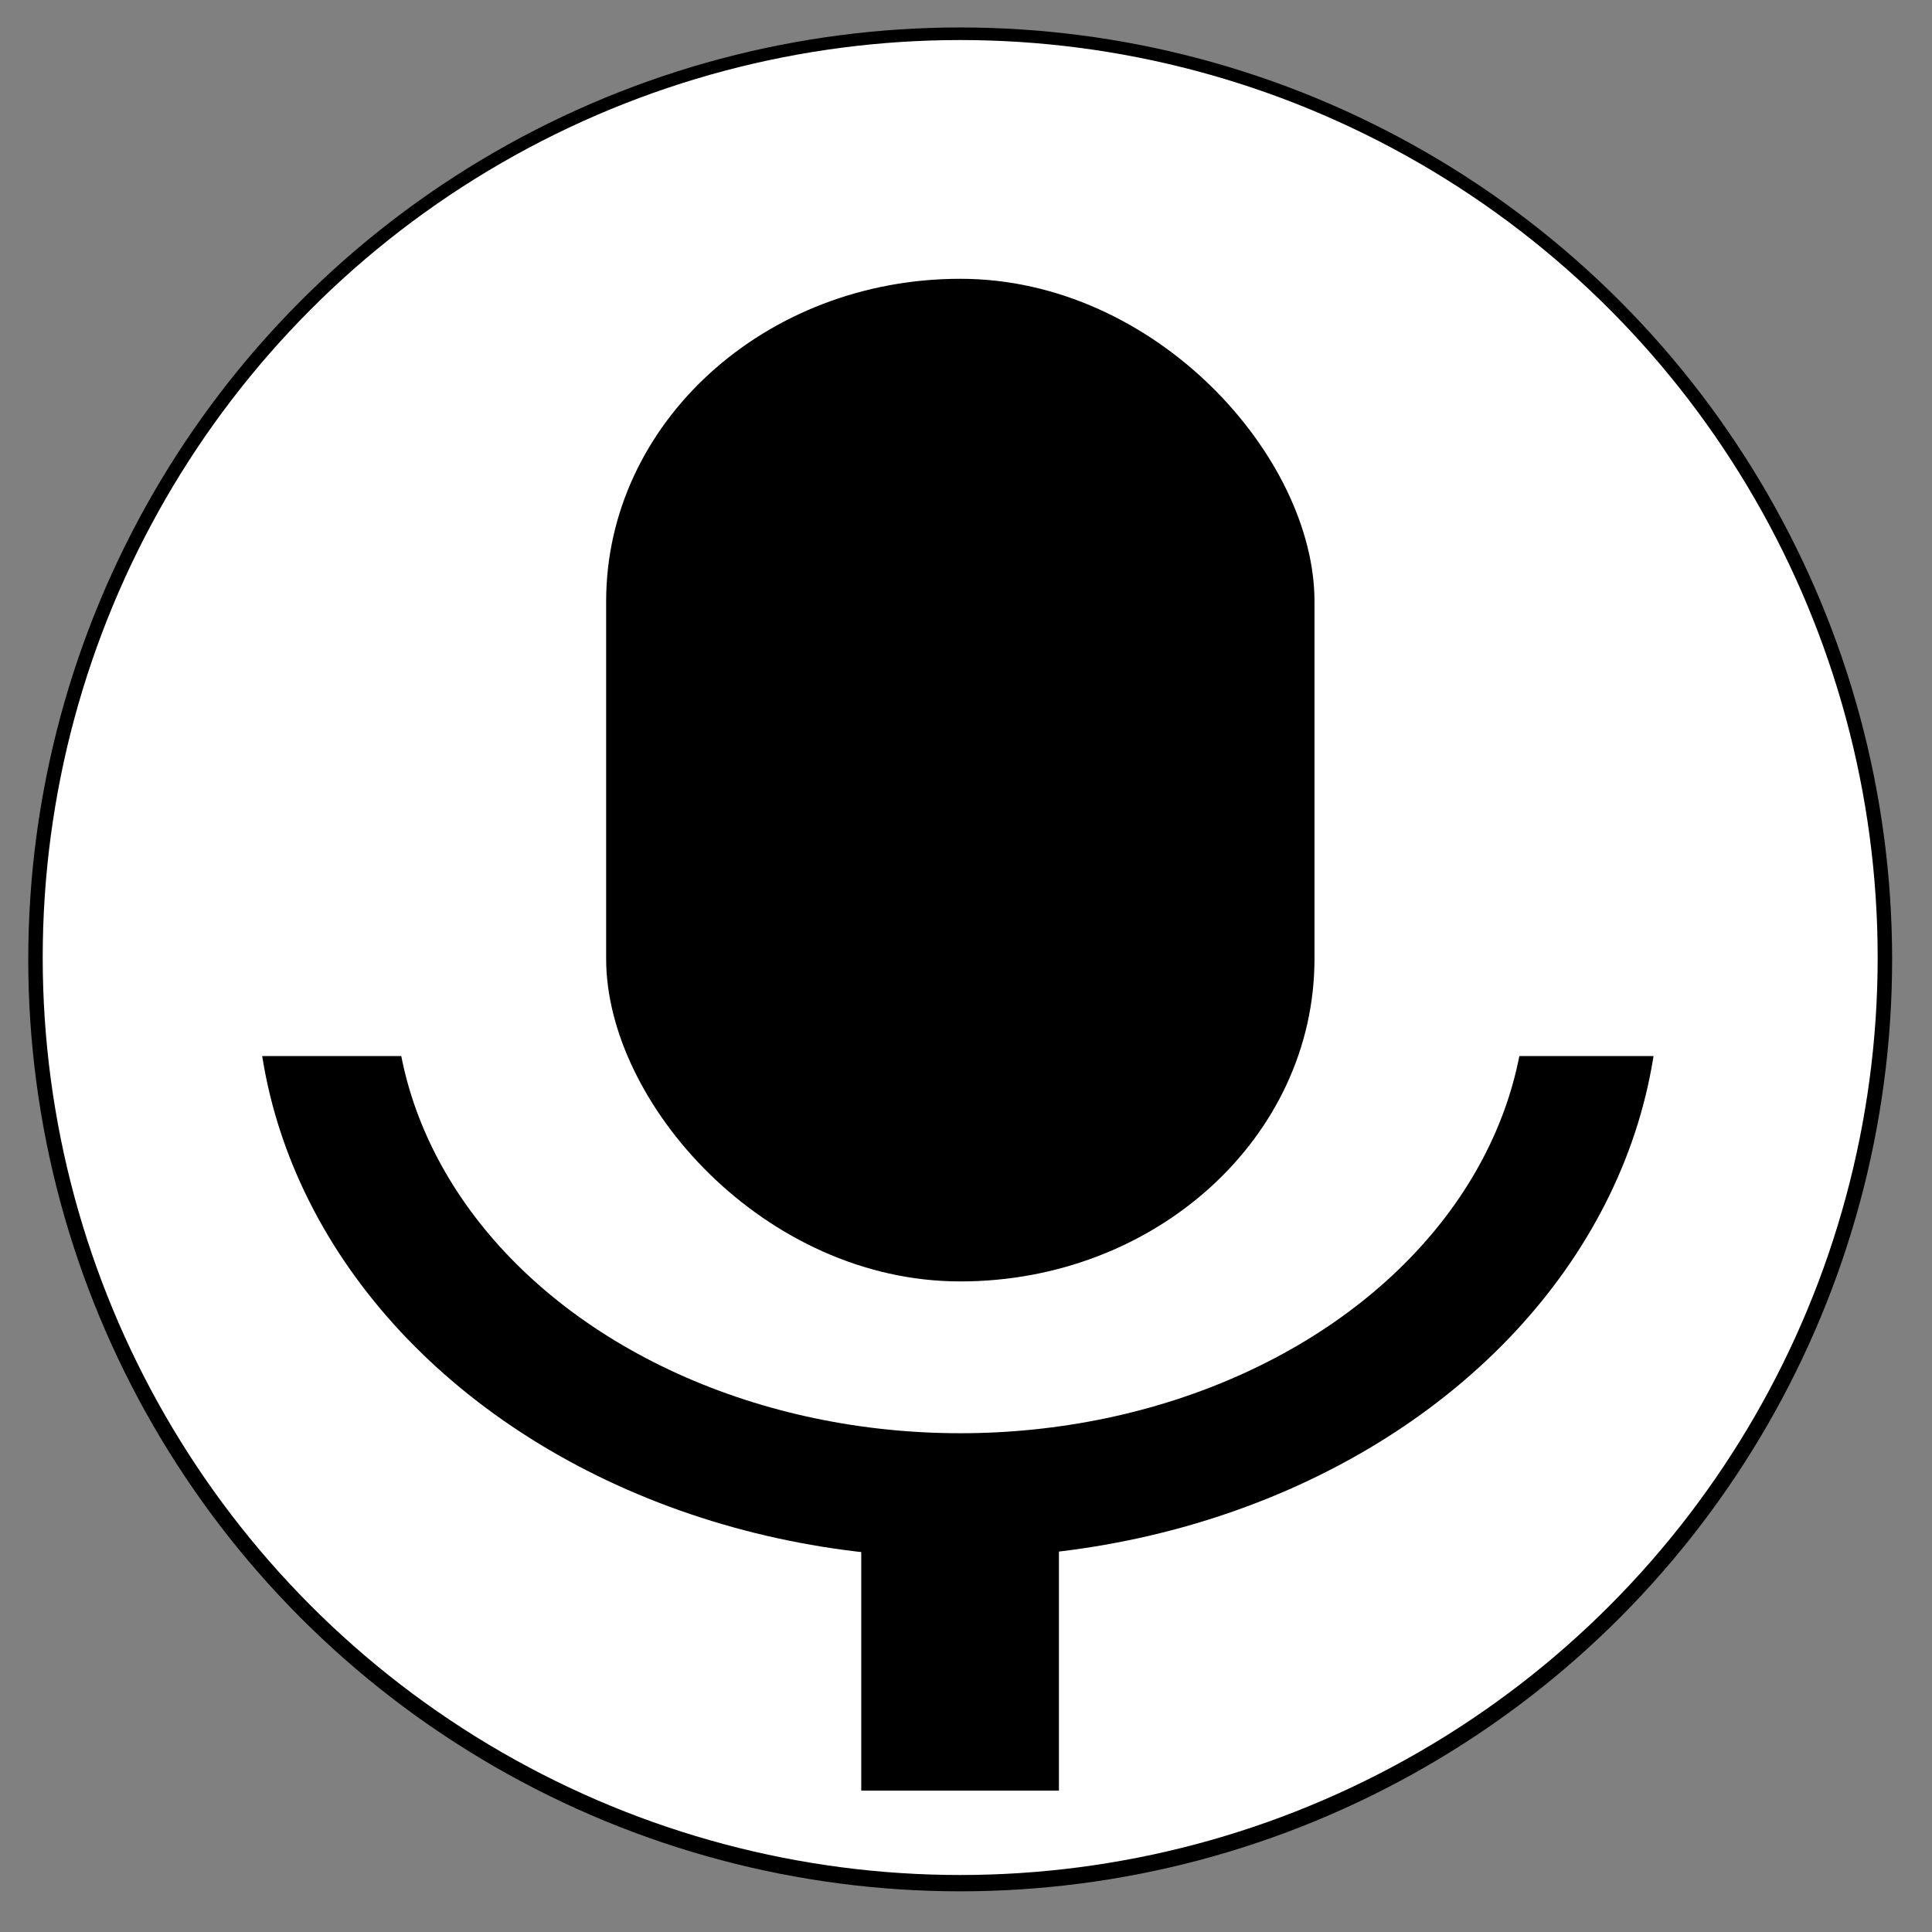 <?xml version="1.0" encoding="UTF-8" standalone="no"?>
<!-- Created with Inkscape (http://www.inkscape.org/) -->

<svg
   xmlns:dc="http://purl.org/dc/elements/1.1/"
   xmlns:cc="http://creativecommons.org/ns#"
   xmlns:rdf="http://www.w3.org/1999/02/22-rdf-syntax-ns#"
   xmlns:svg="http://www.w3.org/2000/svg"
   xmlns="http://www.w3.org/2000/svg"
   xmlns:sodipodi="http://sodipodi.sourceforge.net/DTD/sodipodi-0.dtd"
   xmlns:inkscape="http://www.inkscape.org/namespaces/inkscape"
   width="64"
   height="64"
   viewBox="0 0 16.933 16.933"
   version="1.1"
   id="svg8"
   inkscape:version="0.92.3 (2405546, 2018-03-11)"
   sodipodi:docname="microfone-64.svg"
   inkscape:export-filename="/home/paulojunior/Dropbox/pjlaapps/bibliapesquisa_mobile/img/MICROFONE-64.PNG"
   inkscape:export-xdpi="101.66"
   inkscape:export-ydpi="101.66">
  <rect x="0" y="0" width="16.933" height="16.933" fill="#808080" stroke="none"/>
  <defs
     id="defs2" />
  <sodipodi:namedview
     id="base"
     pagecolor="#ffffff"
     bordercolor="#666666"
     borderopacity="1.0"
     inkscape:pageopacity="0.0"
     inkscape:pageshadow="2"
     inkscape:zoom="4.8845739"
     inkscape:cx="-17.907001"
     inkscape:cy="39.906855"
     inkscape:document-units="mm"
     inkscape:current-layer="layer1"
     showgrid="false"
     units="px"
     inkscape:window-width="1920"
     inkscape:window-height="1026"
     inkscape:window-x="0"
     inkscape:window-y="0"
     inkscape:window-maximized="1" />
  <g
     inkscape:label="Camada 1"
     inkscape:groupmode="layer"
     id="layer1"
     transform="translate(0,-280.067)">
    <g
       id="g27"
       transform="matrix(2.043,0,0,2.043,-0.259,-309.58)">
      <g
         transform="translate(-3.078,-0.124)"
         id="g3748">
        <circle
           style="fill:#000000;stroke-width:0.265"
           id="path3742"
           cx="7.324"
           cy="292.858"
           r="3.998" />
        <circle
           r="3.936"
           cy="292.85"
           cx="7.324"
           id="circle3744"
           style="fill:#ffffff;stroke-width:0.26" />
      </g>
      <g
         transform="matrix(0.955,0,0,0.807,0.162,56.588)"
         id="g3740">
        <rect
           style="fill:#000000;stroke-width:0.265"
           id="rect27"
           width="0.888"
           height="2.293"
           x="3.832"
           y="294.748"
           ry="8.4917228e-06" />
        <g
           id="g25"
           transform="translate(8.078,-0.868)">
          <ellipse
             ry="3.058"
             rx="3.151"
             cy="293.612"
             cx="-3.812"
             id="path14"
             style="fill:#000000;stroke-width:0.265" />
          <ellipse
             style="fill:#ffffff;stroke-width:0.209"
             id="ellipse16"
             cx="-3.801"
             cy="293.643"
             rx="2.541"
             ry="2.366" />
          <rect
             ry="8.4917128e-06"
             y="290.533"
             x="-7.004"
             height="3.471"
             width="6.405"
             id="rect20"
             style="fill:#ffffff;stroke-width:0.235" />
        </g>
        <rect
           style="fill:#000000;stroke-width:0.28"
           id="rect12"
           width="3.182"
           height="5.33"
           x="2.686"
           y="289.004"
           ry="1.715" />
      </g>
    </g>
  </g>
</svg>
